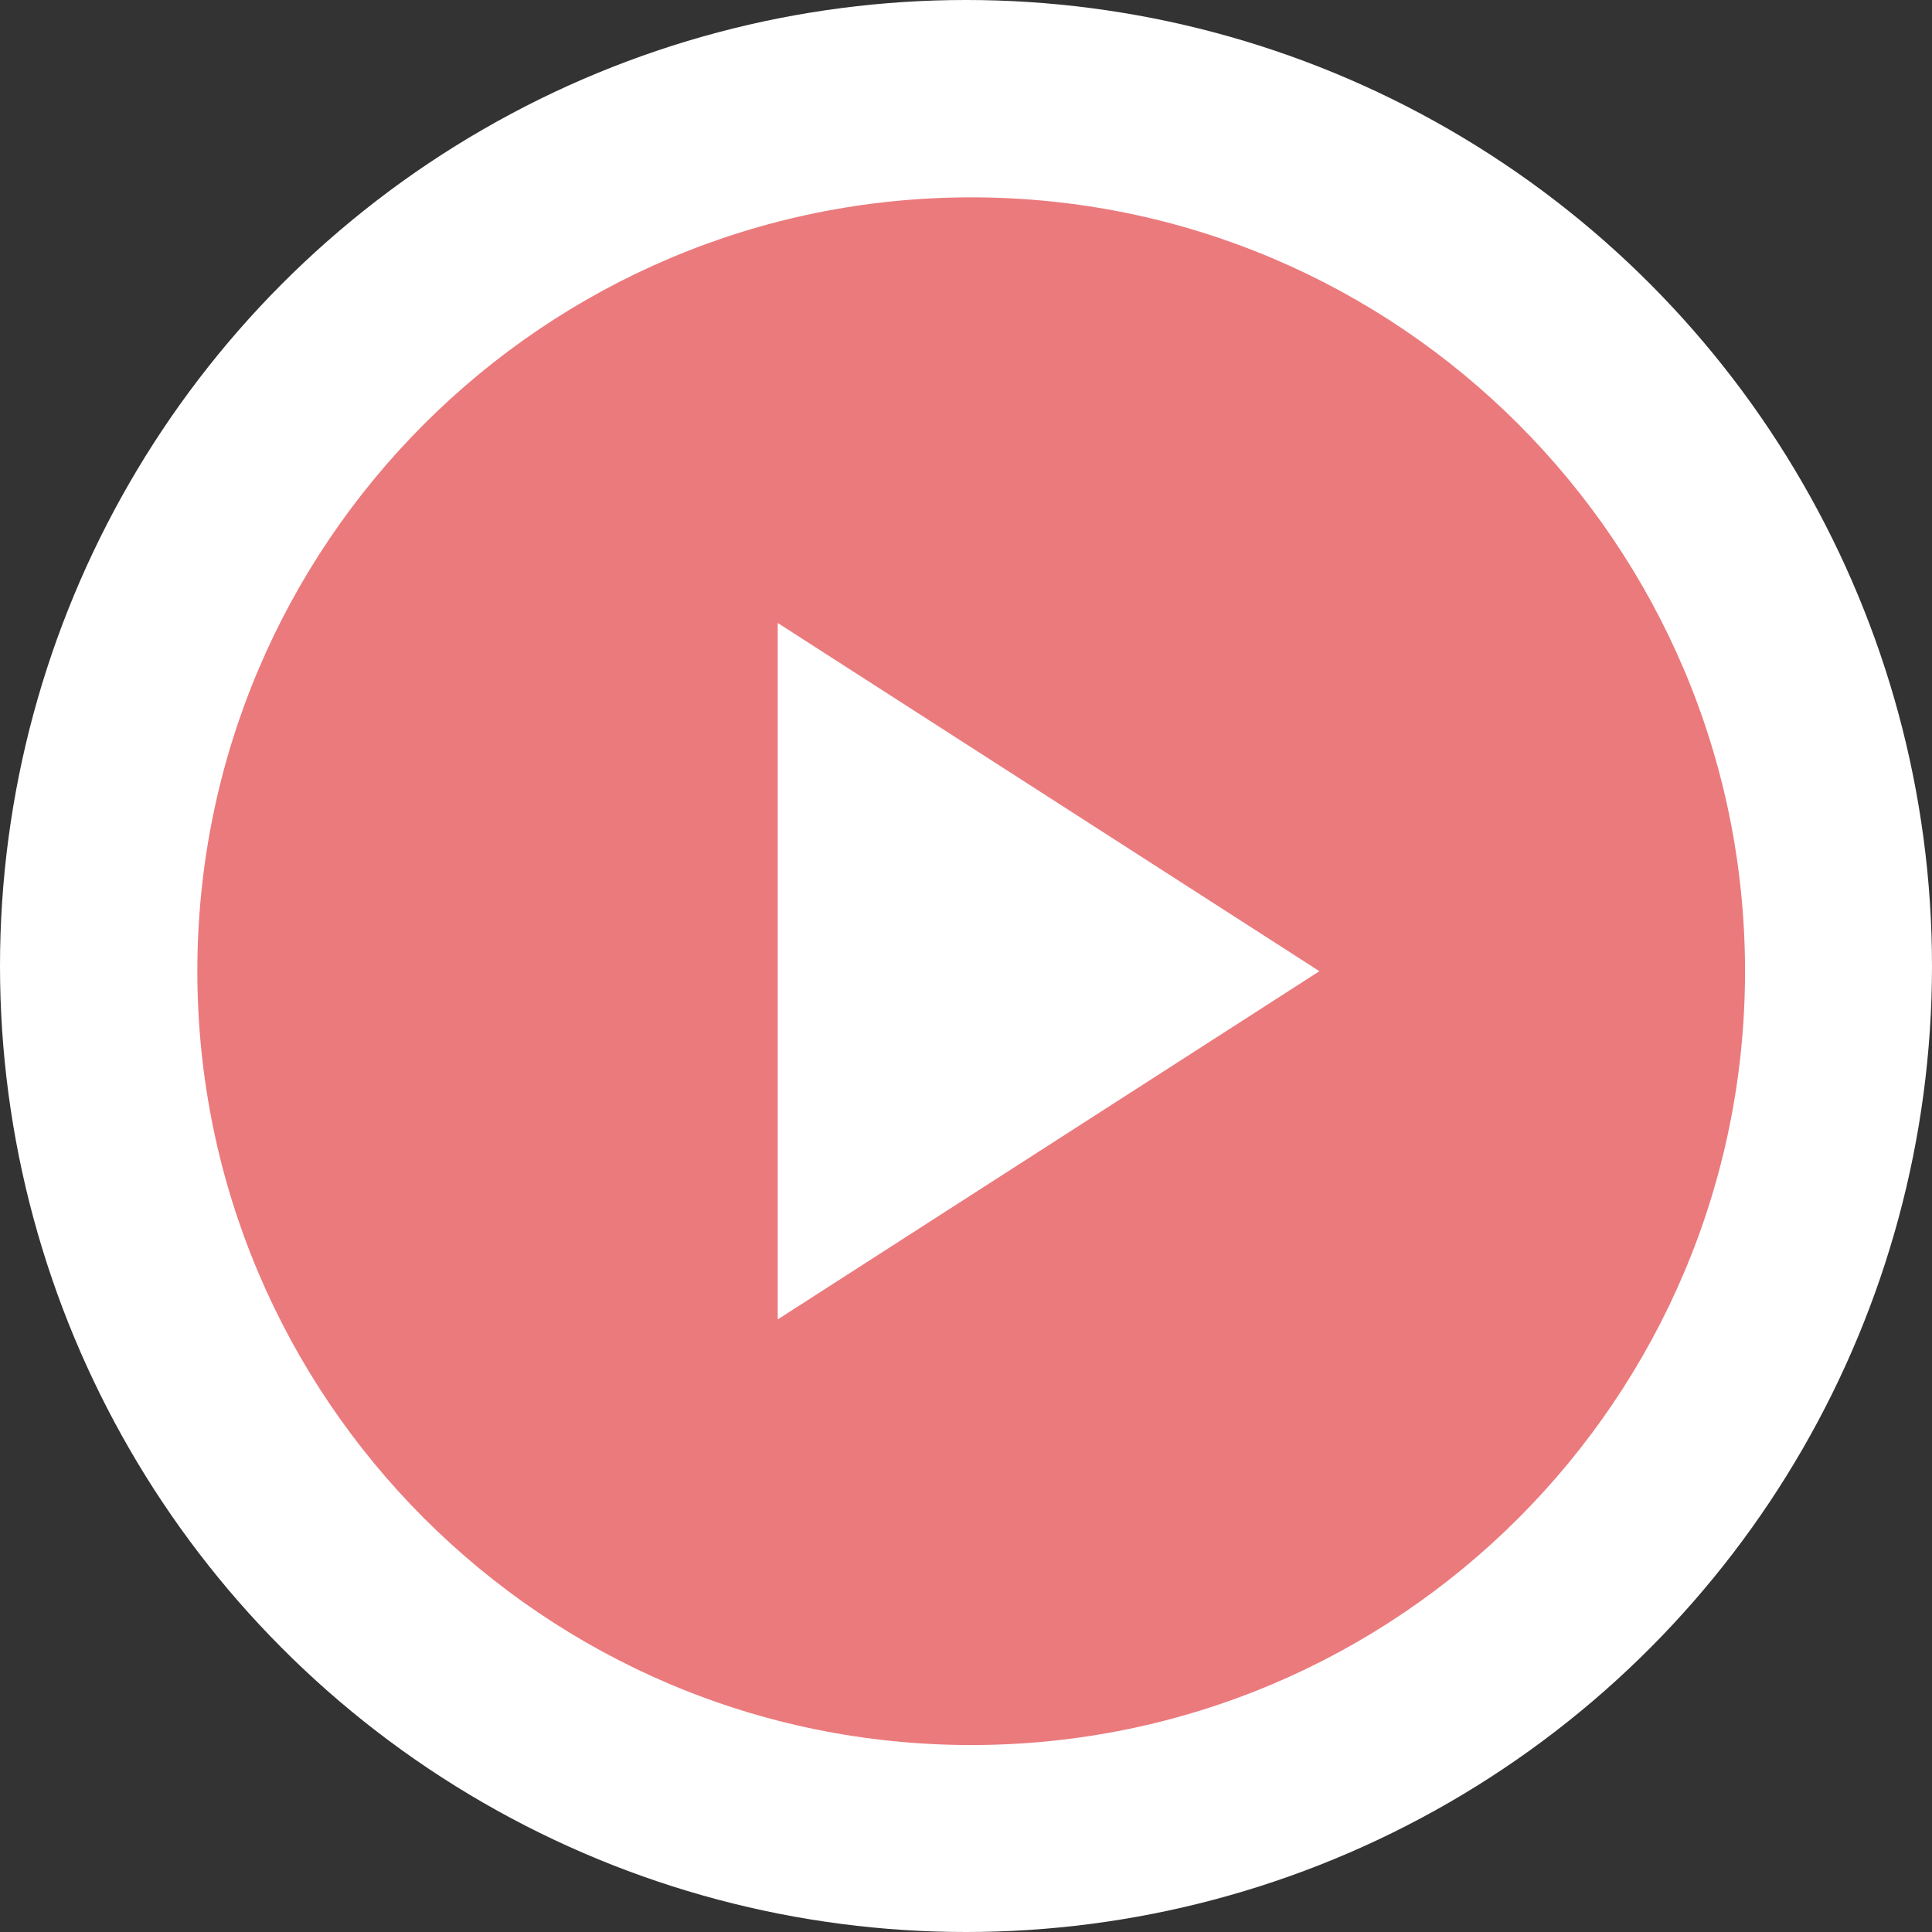 <svg width="167" height="167" viewBox="0 0 167 167" fill="none" xmlns="http://www.w3.org/2000/svg">
<rect x="0" y="0" width="167" height="167" fill="#333333" stroke="none"/>
<circle cx="83.5" cy="83.5" r="83.5" fill="white"/>
<path d="M83.949 17.059C47.026 17.059 17.059 47.026 17.059 83.949C17.059 120.872 47.026 150.839 83.949 150.839C120.872 150.839 150.839 120.872 150.839 83.949C150.839 47.026 120.872 17.059 83.949 17.059ZM67.226 114.049V53.849L114.049 83.949L67.226 114.049Z" fill="#EB7A7D"/>
</svg>
